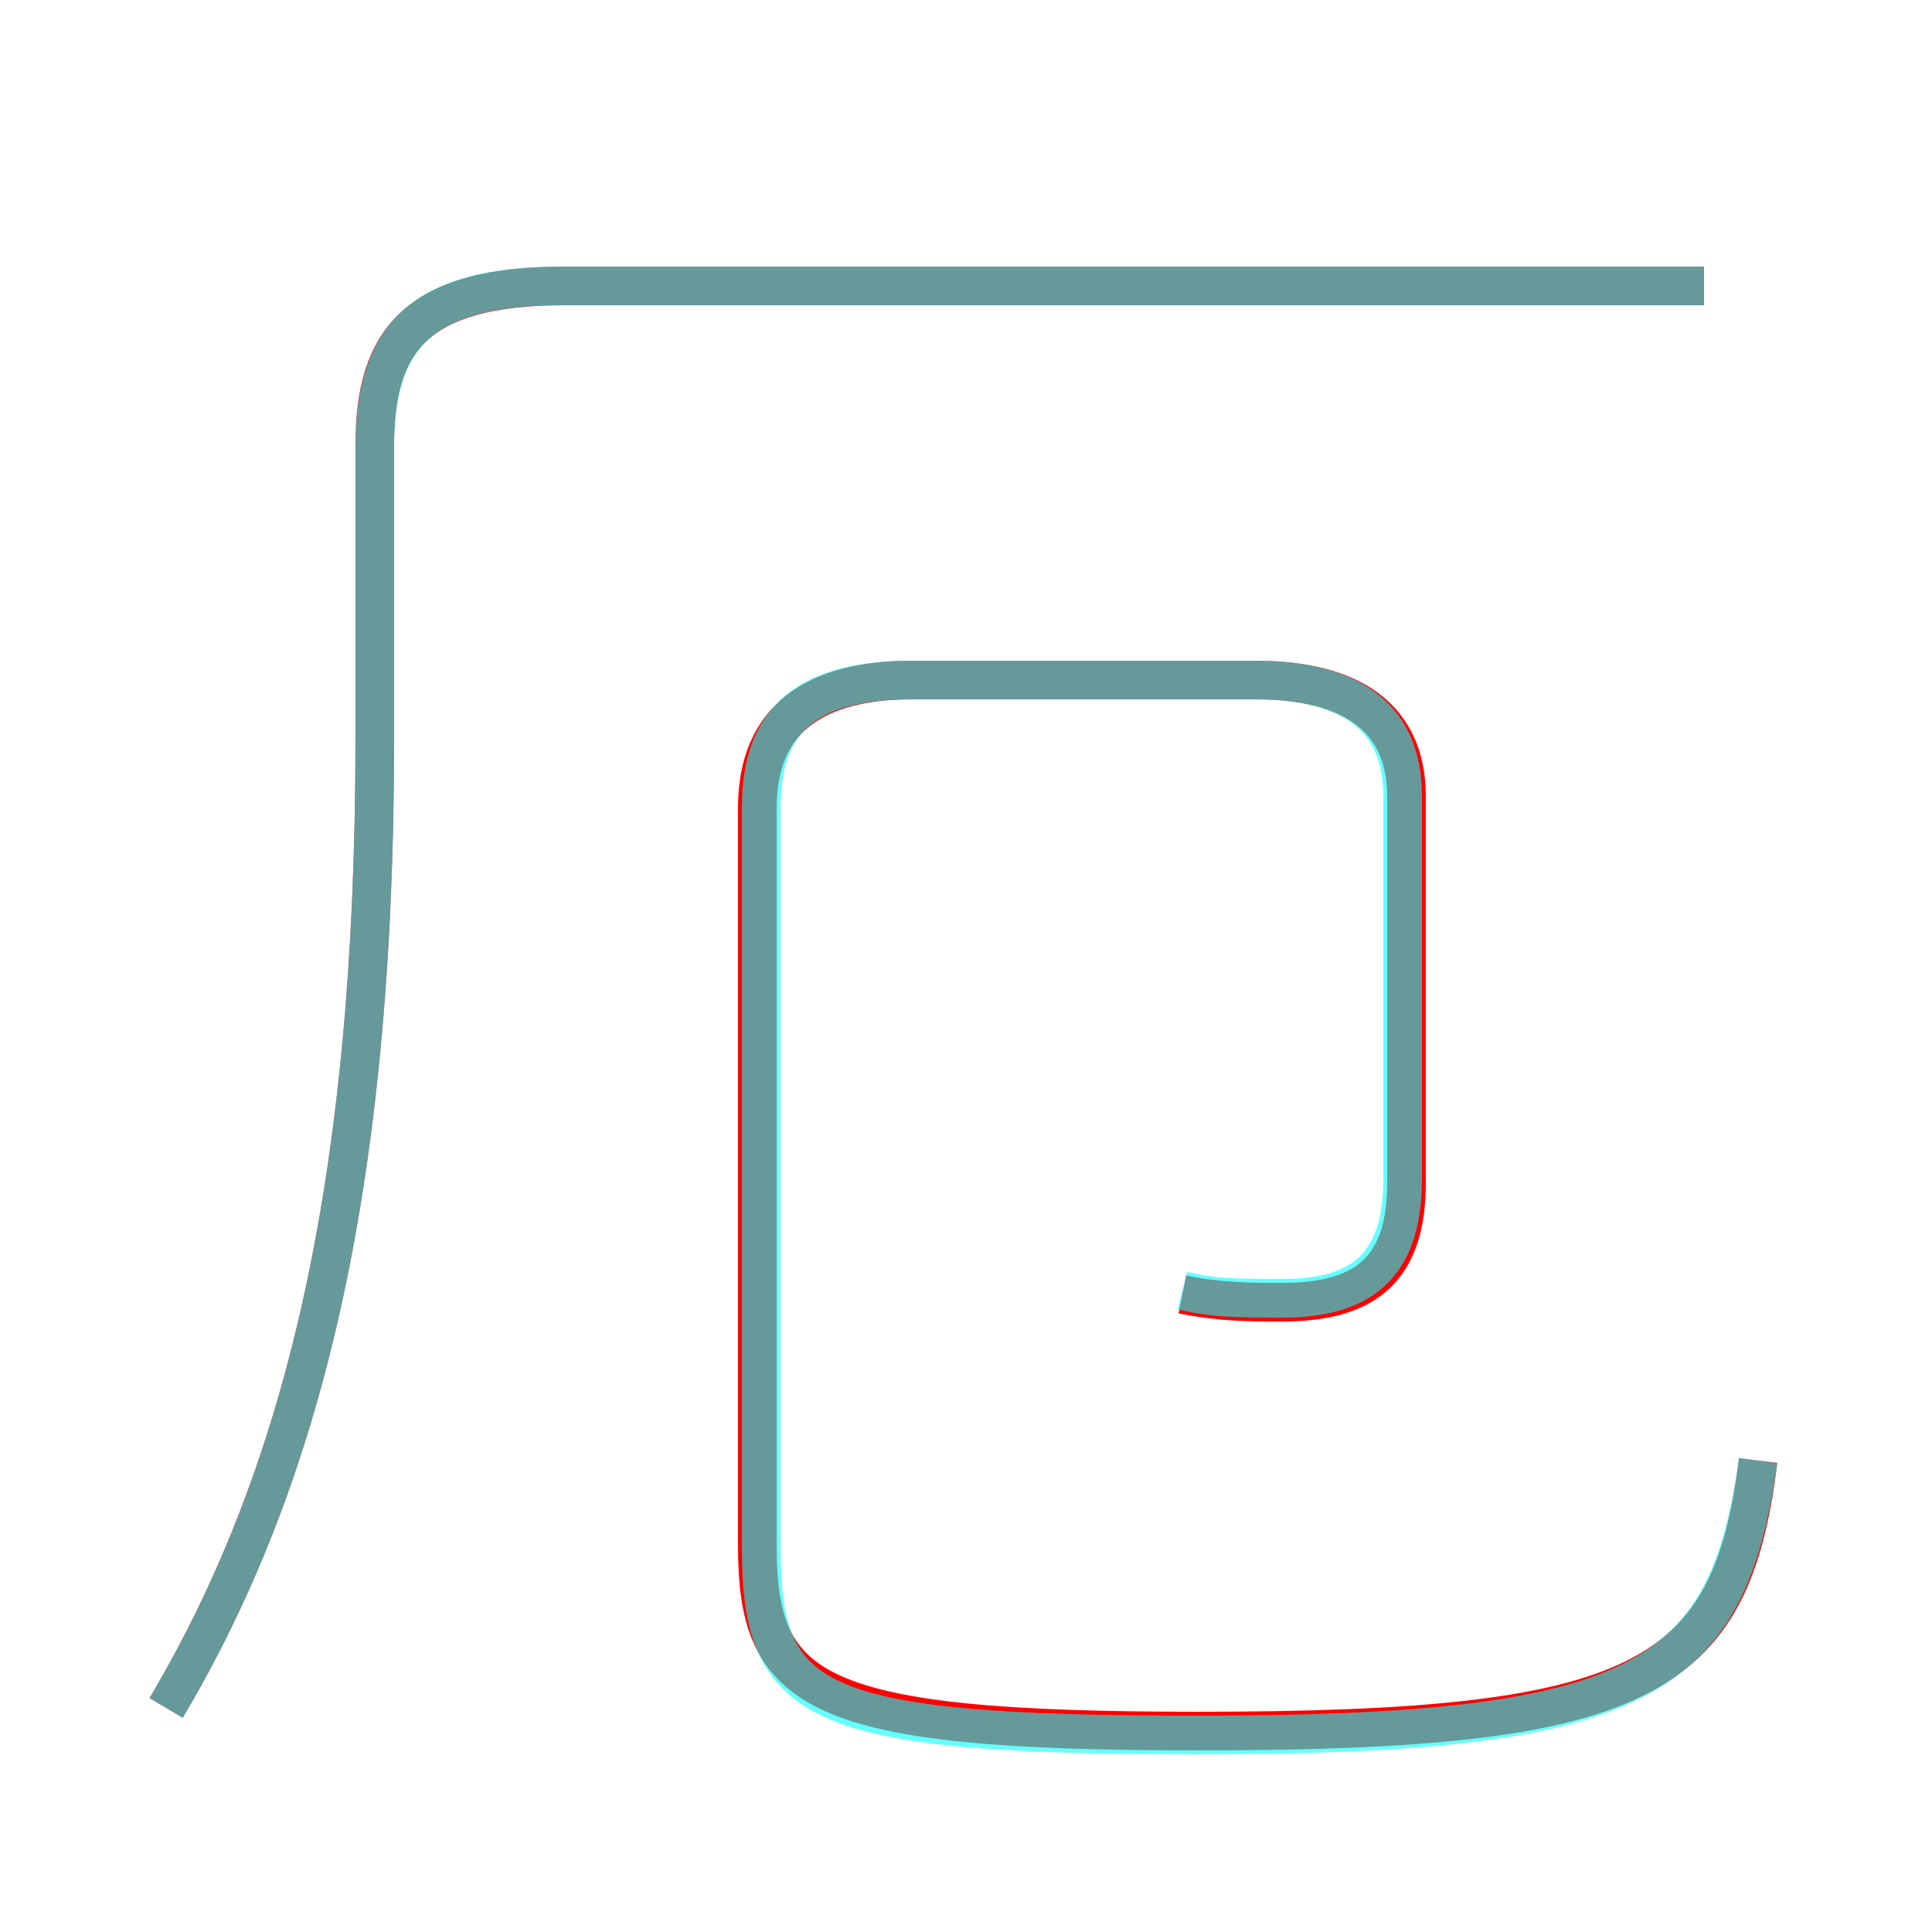 <?xml version='1.0' encoding='utf8'?>
<svg viewBox="0.0 -6.0 50.0 50.0" version="1.1" xmlns="http://www.w3.org/2000/svg">
<rect x="0.0" y="-6.0" width="50.0" height="50.0" fill="#333333" stroke="none"/>
<rect x="-1000" y="-1000" width="2000" height="2000" stroke="white" fill="white"/>
<g style="fill:none;stroke:rgba(255, 0, 0, 1);  stroke-width:1"><path d="M 4.3 0.2 C 7.8 -5.7 9.7 -13.2 9.7 -24.9 L 9.7 -32.5 C 9.7 -35.2 10.8 -36.6 14.6 -36.6 L 44.1 -36.6 M 30.6 -10.5 C 31.6 -10.3 32.3 -10.3 33.2 -10.3 C 35.5 -10.3 36.4 -11.3 36.4 -13.4 L 36.4 -23.4 C 36.4 -25.4 35.0 -26.4 32.5 -26.4 L 23.6 -26.4 C 21.1 -26.4 19.6 -25.4 19.6 -23.1 L 19.6 -4.0 C 19.6 -0.2 21.0 0.8 31.0 0.8 C 42.5 0.8 44.8 -0.5 45.5 -6.2" transform="translate(0.0 38.0)" />
</g>
<g style="fill:none;stroke:rgba(0, 255, 255, 0.6);  stroke-width:1">
<path d="M 45.5 -6.2 C 44.7 -0.5 42.5 0.9 31.0 0.9 C 20.9 0.9 19.7 0.1 19.7 -4.0 L 19.7 -23.1 C 19.7 -25.4 20.9 -26.4 23.6 -26.4 L 32.5 -26.4 C 35.0 -26.4 36.3 -25.4 36.3 -23.4 L 36.3 -13.5 C 36.3 -11.4 35.4 -10.4 33.2 -10.4 C 32.1 -10.4 31.4 -10.4 30.6 -10.6 M 4.3 0.2 C 7.8 -5.7 9.7 -13.2 9.7 -24.9 L 9.7 -32.4 C 9.7 -35.2 10.8 -36.6 14.5 -36.6 L 44.1 -36.6" transform="translate(0.0 38.0)" />
</g>
</svg>